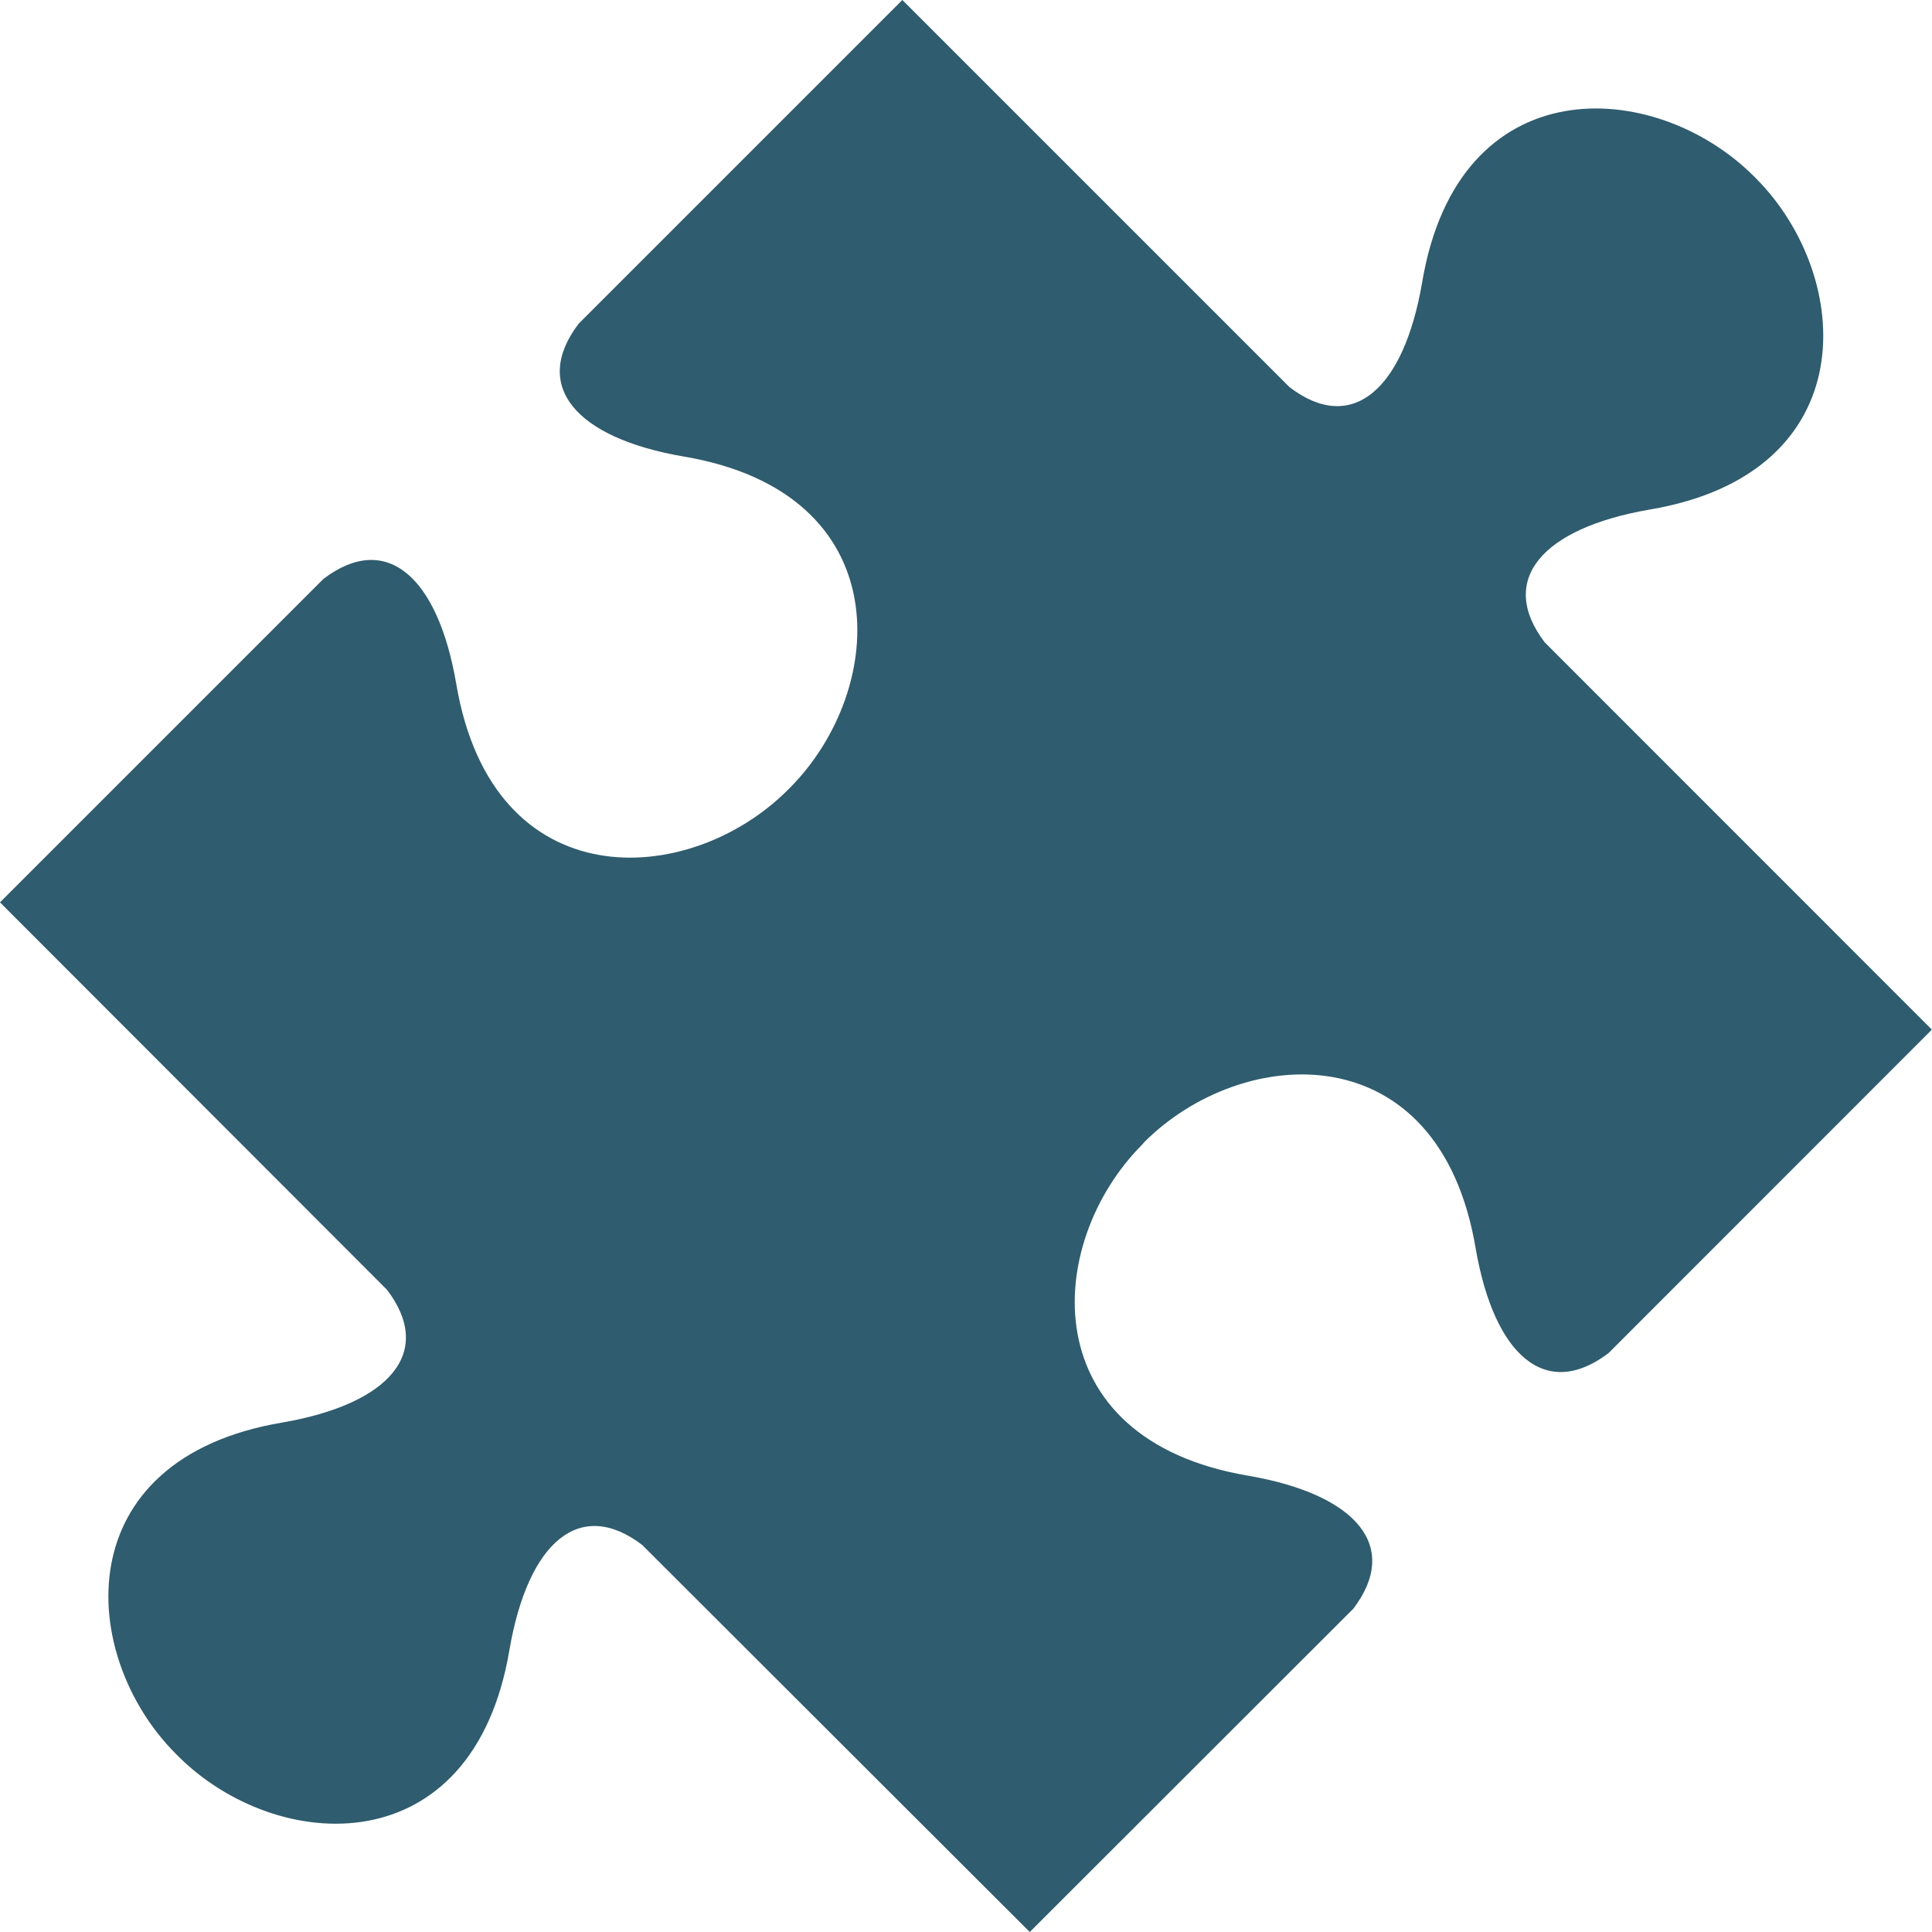 <svg xmlns="http://www.w3.org/2000/svg" viewBox="0 0 147.41 147.41"><title>oce_component</title><g id="Capa_2" data-name="Capa 2"><g id="Capa_1-2" data-name="Capa 1"><path d="M87.15,87.33c-7.51,7.53-8.36,22.5,8.11,25.27,8.27,1.43,11.6,5.4,8,10.14L78.57,147.41,49,117.88c-4.73-3.61-8.7-.29-10.13,8-2.77,16.48-17.74,15.63-25.27,8.12l-.19-.19c-7.5-7.52-8.35-22.49,8.12-25.27,8.28-1.43,11.6-5.4,8-10.13L0,68.85,24.68,44.17c4.74-3.61,8.71-.28,10.13,8,2.78,16.48,17.75,15.63,25.28,8.12l.18-.18c7.5-7.54,8.36-22.51-8.12-25.28-8.26-1.42-11.6-5.4-8-10.13L68.85,0,98.39,29.54c4.72,3.61,8.7.29,10.12-8,2.77-16.48,17.74-15.62,25.28-8.12l.19.19c7.49,7.52,8.34,22.5-8.12,25.27-8.28,1.43-11.6,5.41-8,10.13l29.54,29.55-24.67,24.68c-4.74,3.61-8.71.28-10.14-8-2.78-16.48-17.75-15.62-25.27-8.11Z" style="fill:#2f5c6e"/></g></g></svg>
